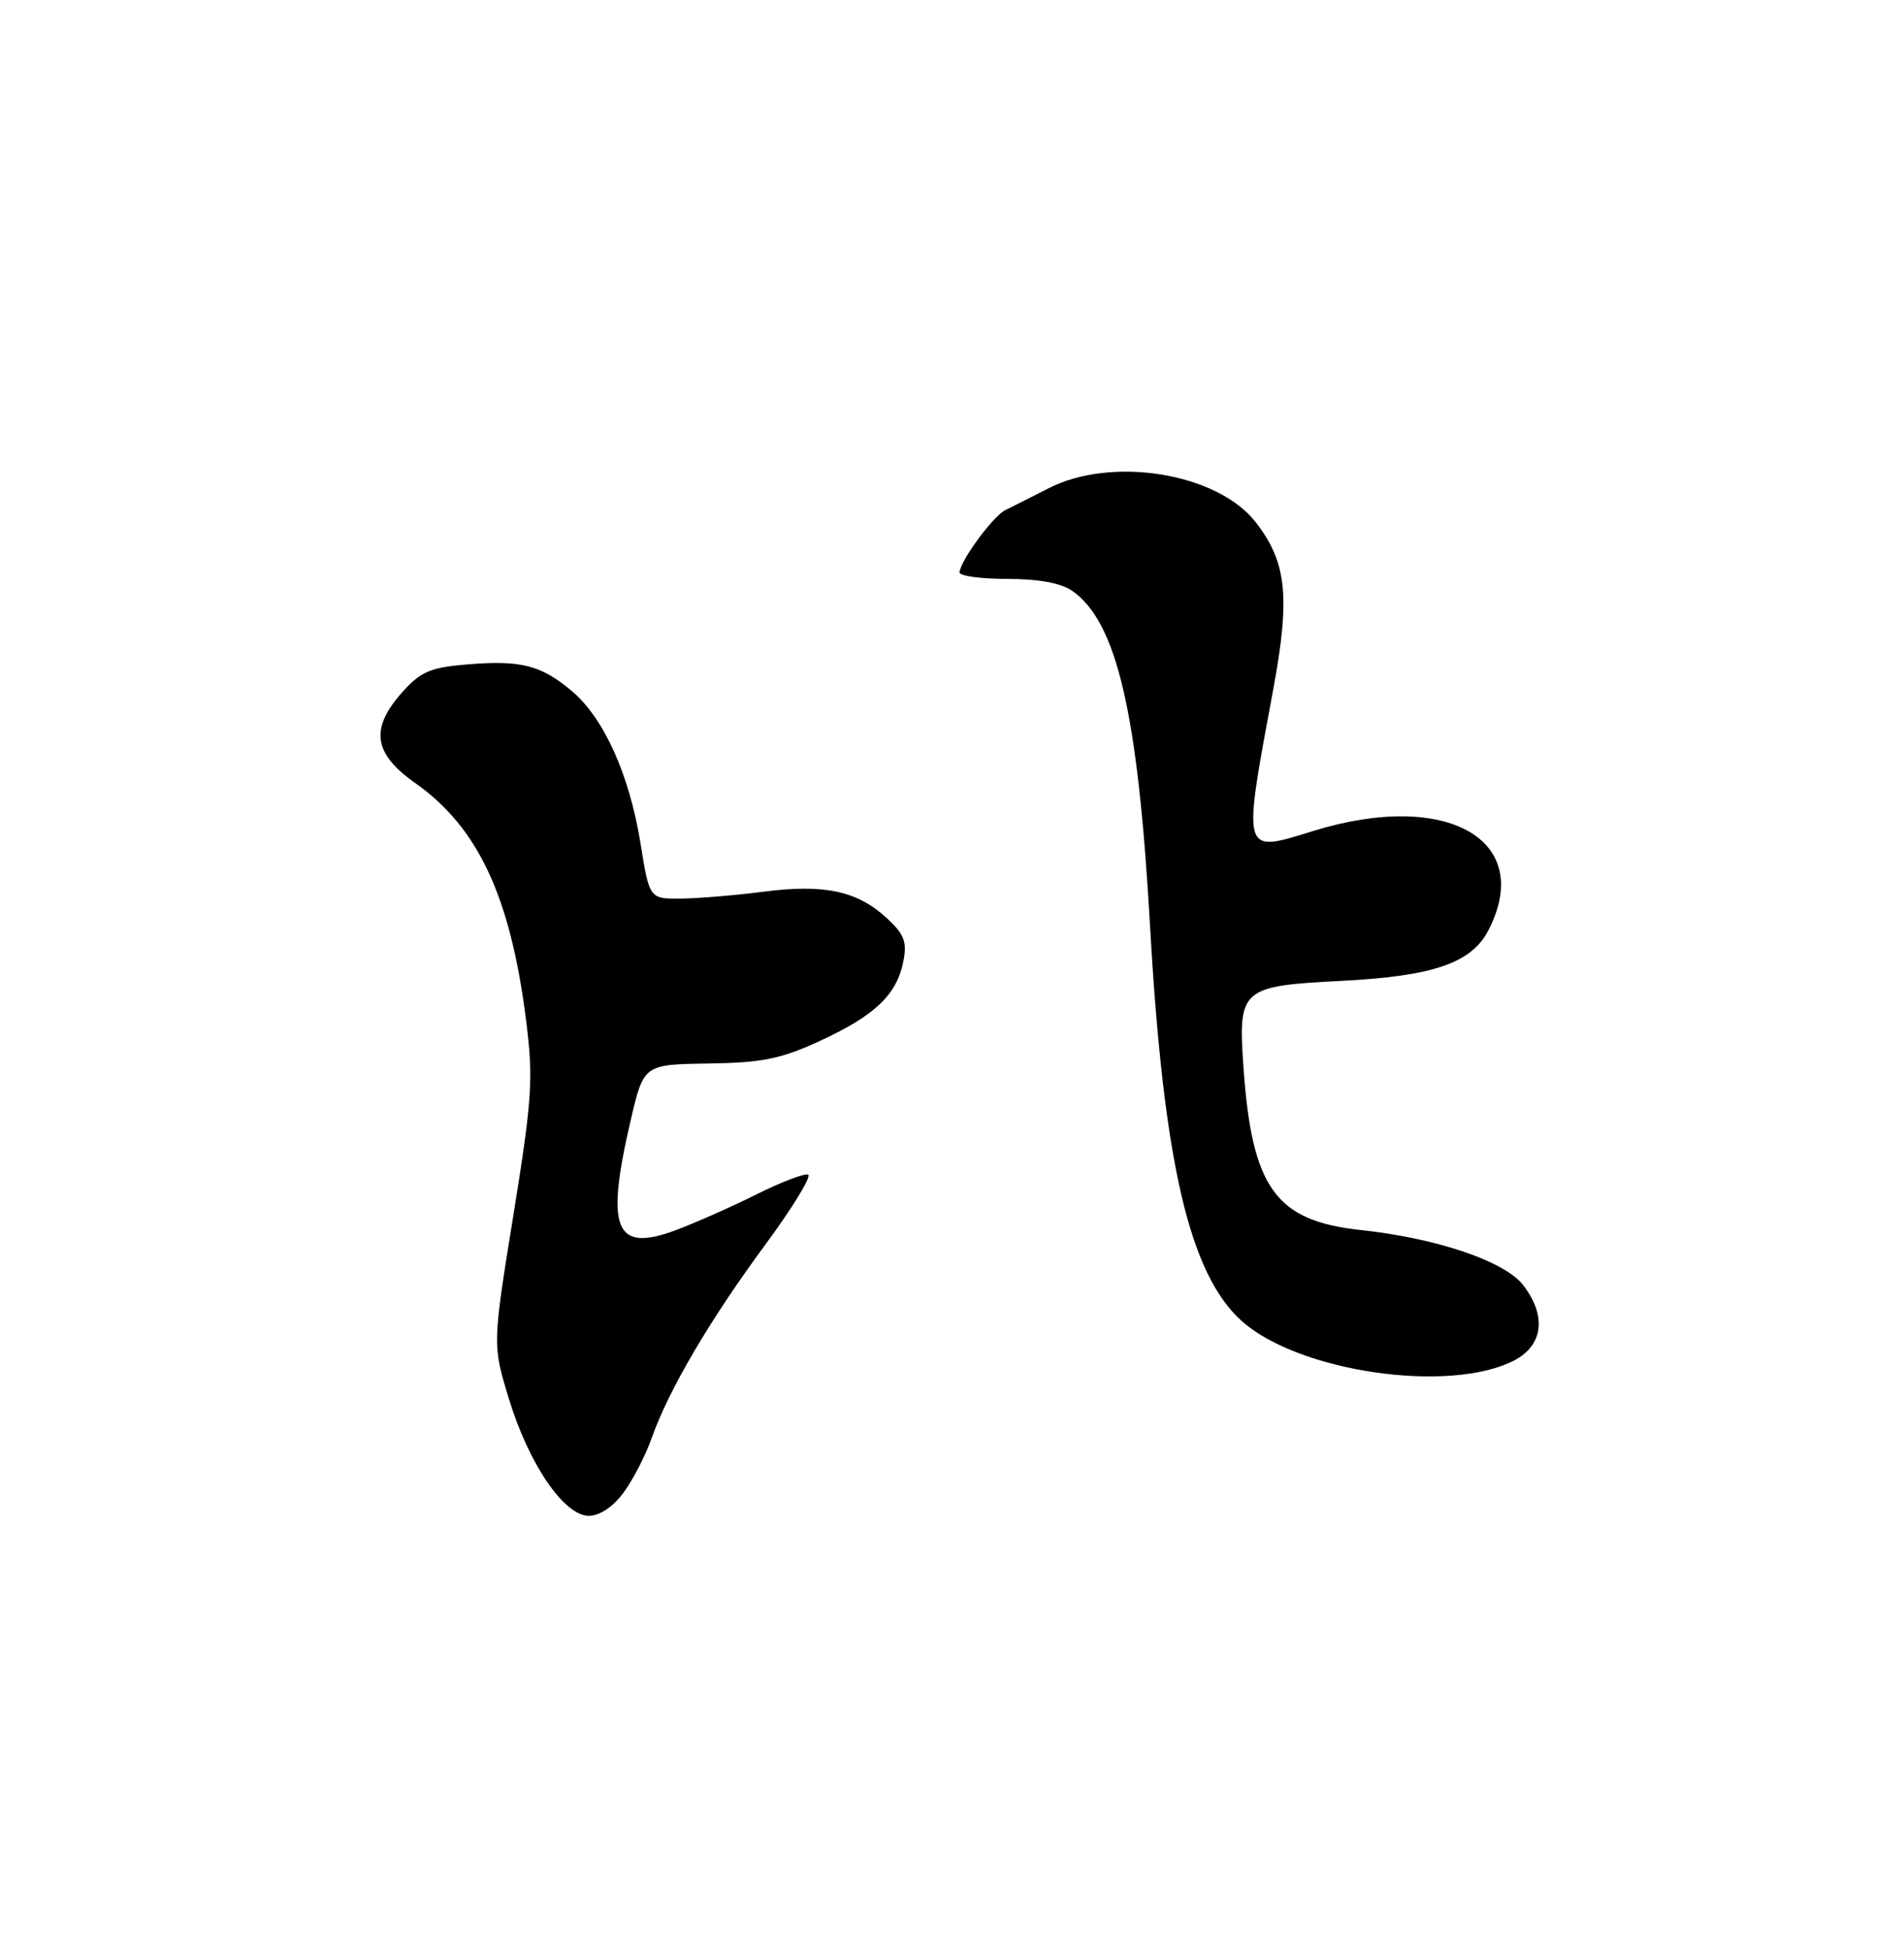 <?xml version="1.0" encoding="UTF-8" standalone="no"?>
<!DOCTYPE svg PUBLIC "-//W3C//DTD SVG 1.1//EN" "http://www.w3.org/Graphics/SVG/1.1/DTD/svg11.dtd" >
<svg xmlns="http://www.w3.org/2000/svg" xmlns:xlink="http://www.w3.org/1999/xlink" version="1.1" viewBox="0 0 250 256">
 <g >
 <path fill="currentColor"
d=" M 81.87 195.96 C 83.10 194.29 84.78 191.05 85.58 188.76 C 87.80 182.47 93.19 173.30 100.48 163.41 C 104.09 158.52 106.62 154.37 106.10 154.20 C 105.59 154.03 102.54 155.20 99.33 156.80 C 96.12 158.40 91.37 160.51 88.76 161.49 C 80.74 164.49 79.47 161.43 82.80 147.12 C 84.52 139.75 84.52 139.75 93.01 139.62 C 100.07 139.52 102.54 139.02 107.67 136.65 C 114.88 133.32 117.73 130.61 118.60 126.26 C 119.12 123.67 118.75 122.67 116.48 120.57 C 112.60 116.97 108.26 116.03 100.29 117.06 C 96.56 117.54 91.65 117.95 89.39 117.97 C 85.27 118.00 85.27 118.00 84.10 110.71 C 82.64 101.69 79.29 94.26 75.07 90.71 C 71.03 87.31 68.37 86.64 61.29 87.23 C 56.54 87.62 55.22 88.18 52.83 90.86 C 48.55 95.65 49.01 98.92 54.52 102.80 C 62.77 108.62 67.02 117.70 69.07 133.90 C 70.05 141.65 69.88 144.18 67.41 159.52 C 64.66 176.53 64.66 176.53 66.80 183.58 C 69.42 192.20 74.06 199.00 77.32 199.00 C 78.73 199.00 80.50 197.82 81.87 195.96 Z  M 198.80 178.61 C 202.66 176.61 203.11 172.69 199.95 168.66 C 197.50 165.55 188.58 162.54 178.66 161.48 C 167.46 160.28 164.36 155.95 163.26 139.97 C 162.56 129.80 162.97 129.44 176.17 128.77 C 188.21 128.15 193.21 126.43 195.43 122.13 C 201.57 110.26 189.97 103.68 172.47 109.08 C 162.99 112.01 163.11 112.44 167.18 90.50 C 169.44 78.32 168.95 73.75 164.83 68.50 C 159.76 62.07 145.96 59.85 137.64 64.12 C 135.36 65.29 132.82 66.57 132.00 66.97 C 130.40 67.74 126.00 73.73 126.00 75.15 C 126.00 75.62 128.82 76.00 132.28 76.00 C 136.36 76.00 139.34 76.55 140.79 77.57 C 146.65 81.67 149.42 93.60 151.00 121.50 C 152.76 152.56 156.15 167.19 163.00 173.39 C 170.44 180.10 190.30 183.00 198.80 178.61 Z "/>
</g>
</svg>